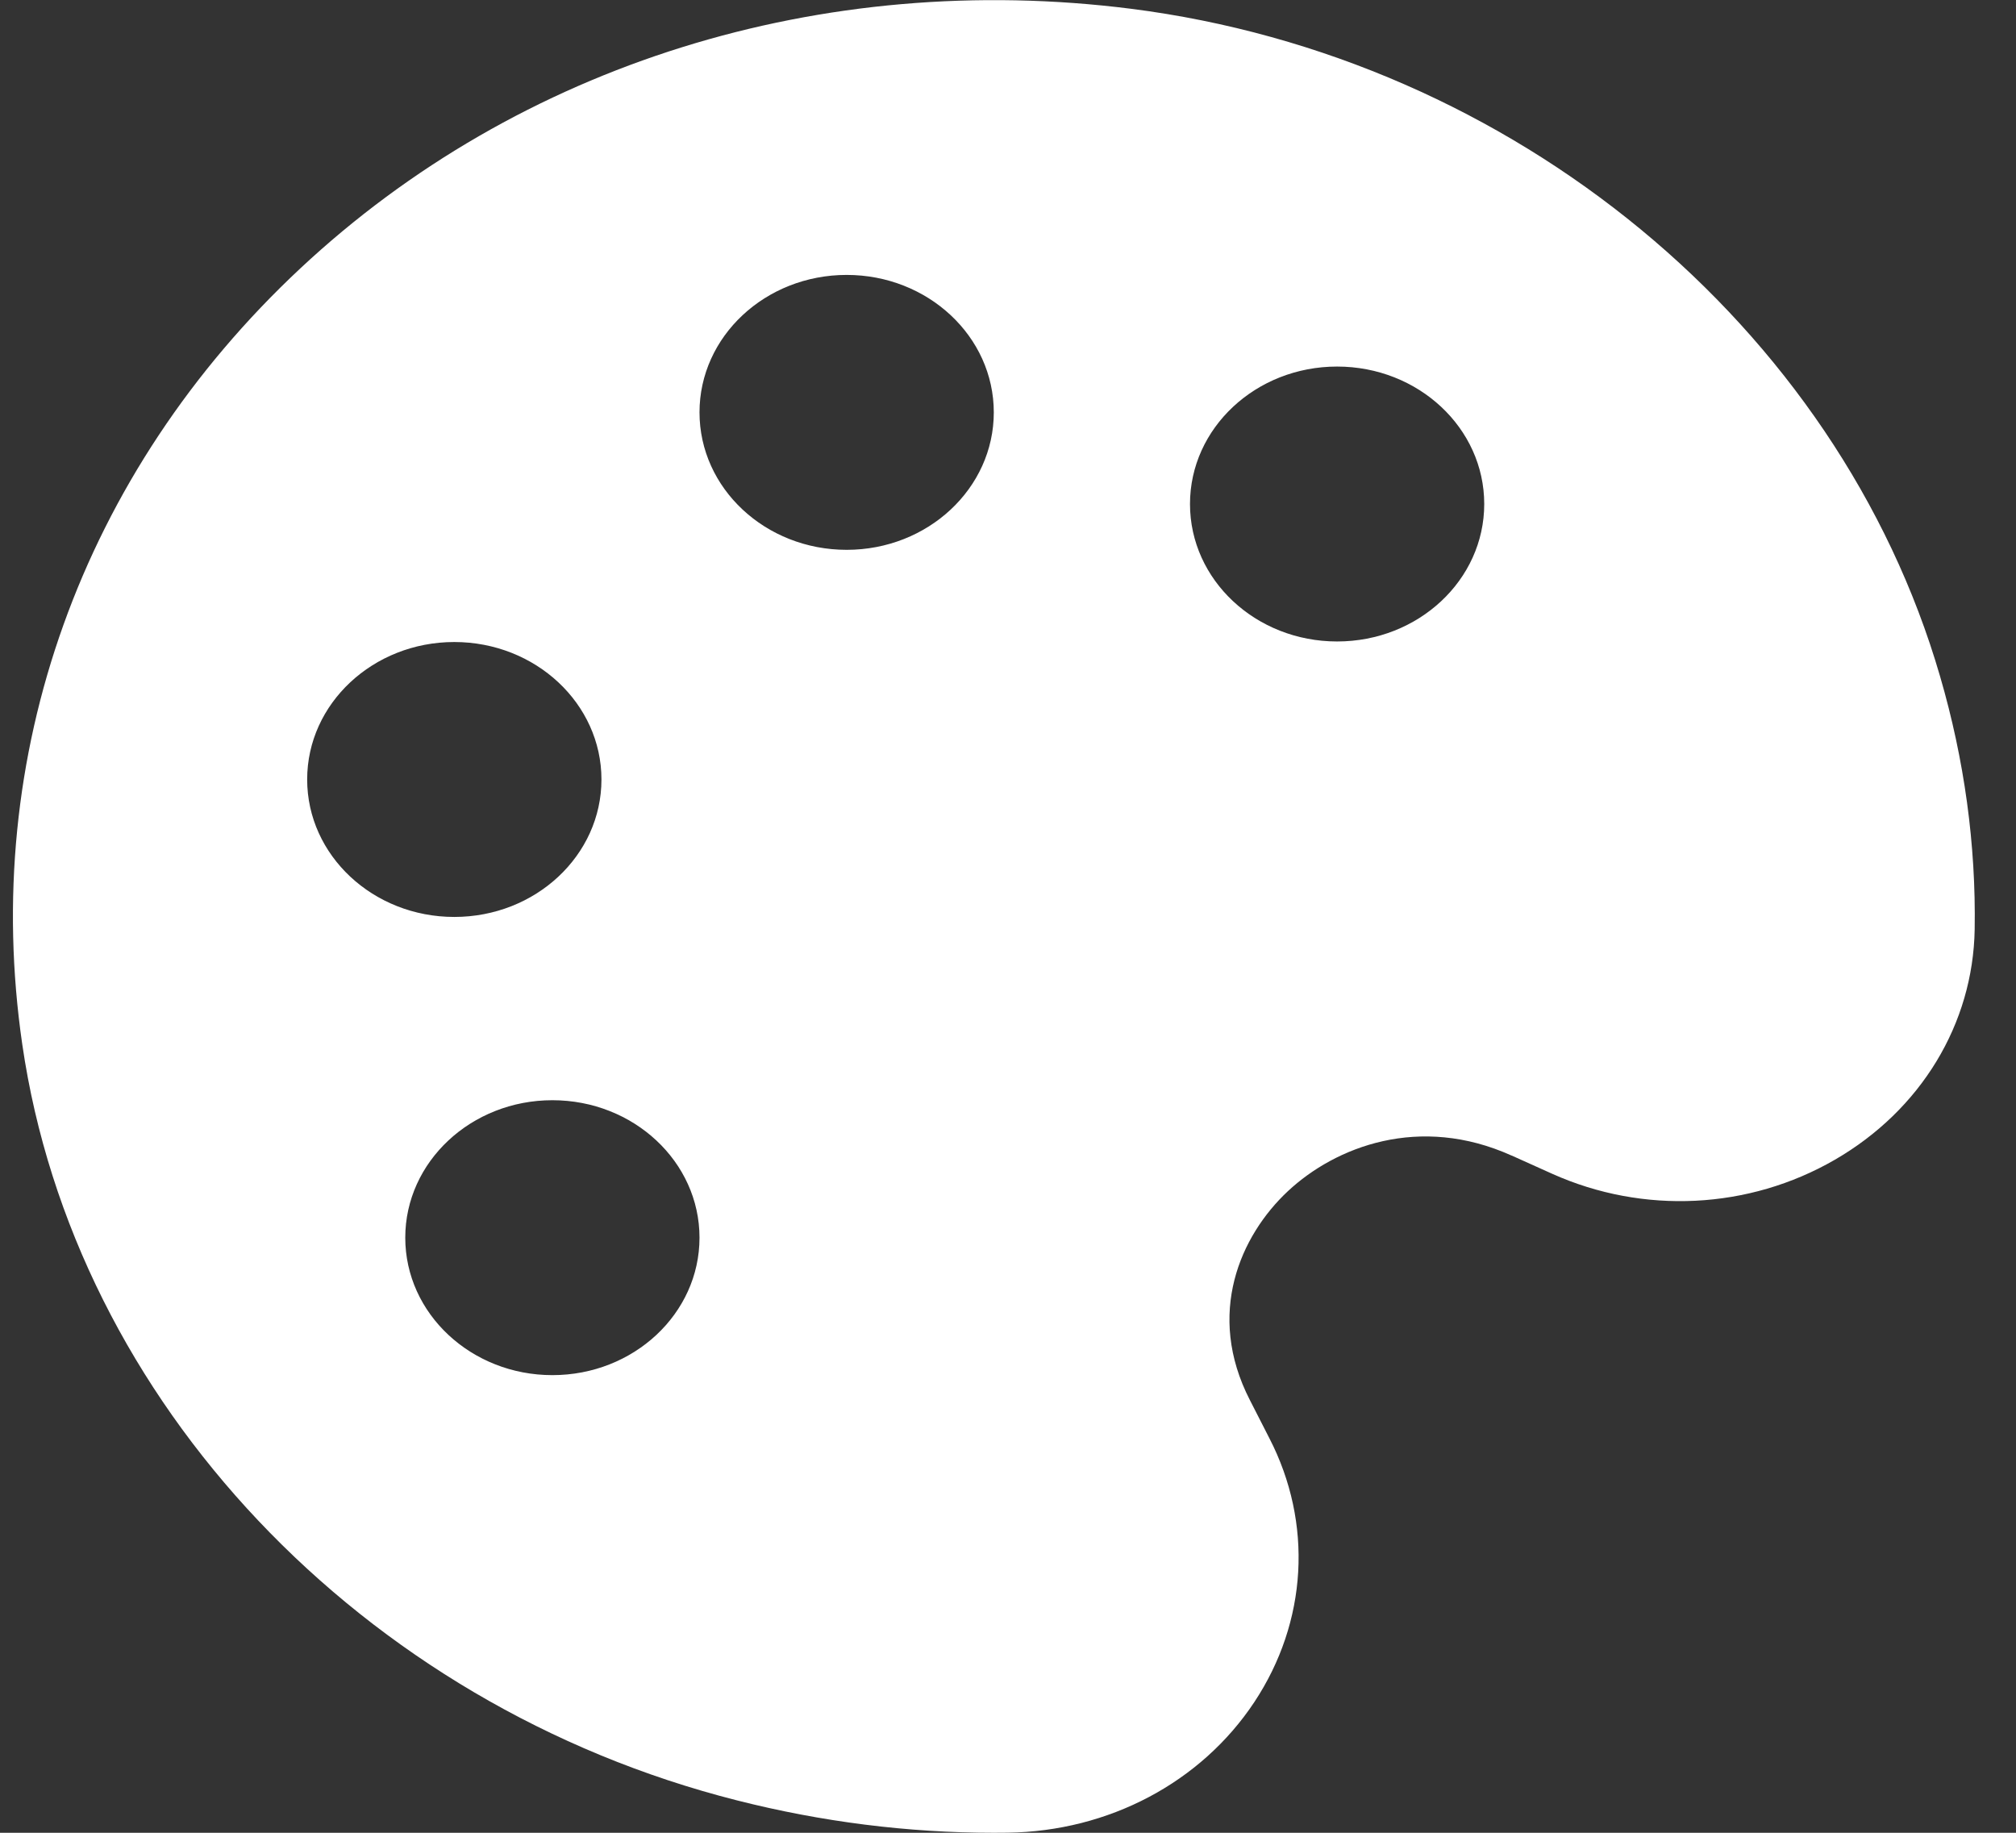 <svg width="44" height="40" viewBox="0 0 44 40" fill="none" xmlns="http://www.w3.org/2000/svg">
<rect x="0" y="0" width="44" height="40" fill="#333333" stroke="none"/>
<path d="M16.081 39.292C17.931 39.762 19.817 40 21.69 40C21.791 40 21.891 40 21.992 39.998C24.199 39.968 26.213 38.902 27.376 37.148C28.536 35.396 28.66 33.242 27.704 31.388L27.28 30.558C26.31 28.674 27.072 26.966 28.11 25.996C29.149 25.026 30.981 24.314 32.991 25.22H32.994L33.878 25.618C35.867 26.51 38.17 26.396 40.045 25.312C41.925 24.226 43.064 22.346 43.098 20.282C43.128 18.44 42.874 16.582 42.343 14.762C40.12 7.108 33.024 1.254 24.689 0.192C17.948 -0.662 11.328 1.396 6.554 5.858C1.78 10.32 -0.434 16.494 0.487 22.8C1.622 30.588 7.89 37.216 16.081 39.292ZM29.183 8C30.956 8 32.394 9.342 32.394 11C32.394 12.658 30.956 14 29.183 14C27.41 14 25.972 12.658 25.972 11C25.972 9.342 27.41 8 29.183 8ZM18.479 6C20.251 6 21.69 7.342 21.69 9C21.69 10.658 20.251 12 18.479 12C16.706 12 15.267 10.658 15.267 9C15.267 7.342 16.706 6 18.479 6ZM15.267 27.012C15.267 28.67 13.829 30.012 12.056 30.012C10.284 30.012 8.845 28.668 8.845 27.012C8.845 25.356 10.284 24.012 12.056 24.012C13.829 24.012 15.267 25.356 15.267 27.012ZM9.915 14.012C11.688 14.012 13.127 15.356 13.127 17.012C13.127 18.67 11.688 20.012 9.915 20.012C8.143 20.012 6.704 18.668 6.704 17.012C6.704 15.356 8.143 14.012 9.915 14.012Z" fill="white"/>
</svg>
